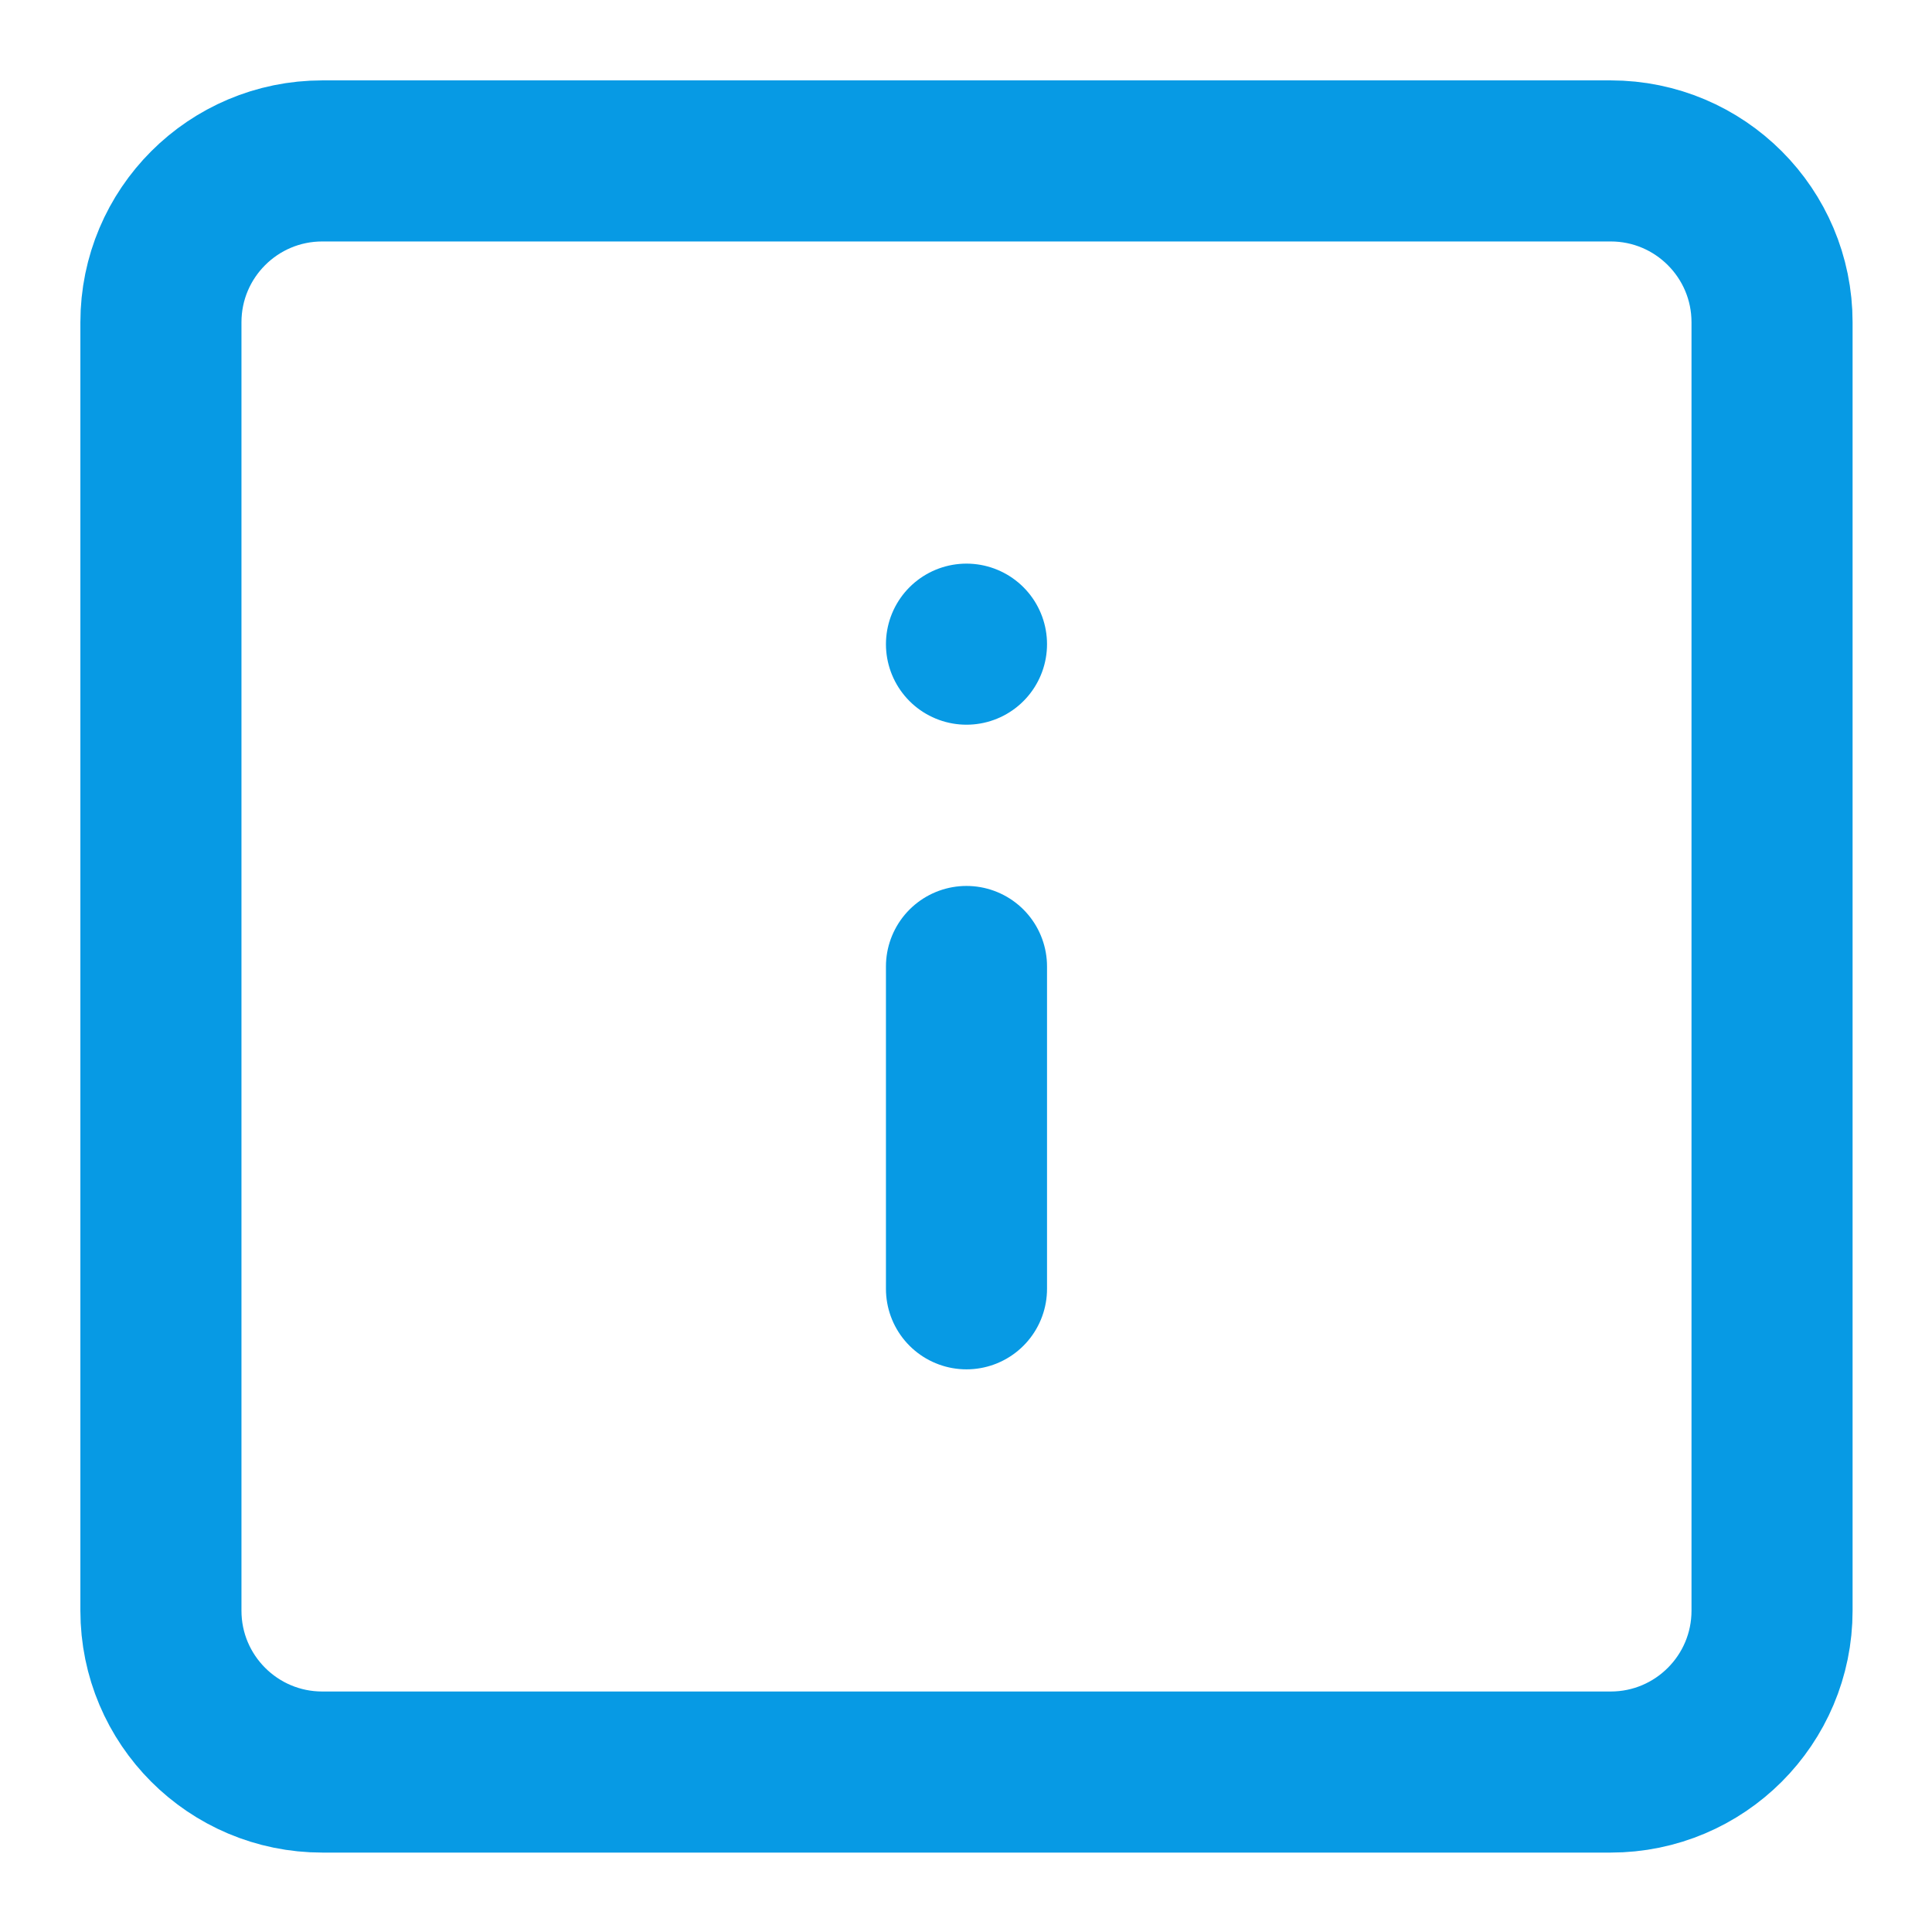 <?xml version="1.0" encoding="UTF-8"?>
<svg xmlns="http://www.w3.org/2000/svg" xmlns:xlink="http://www.w3.org/1999/xlink" width="16px" height="16px" viewBox="0 0 16 16" version="1.1">
<g id="surface1">
<path style="fill:none;stroke-width:2;stroke-linecap:round;stroke-linejoin:round;stroke:rgb(2.745%,60.392%,89.412%);stroke-opacity:1;stroke-miterlimit:4;" d="M 4.002 1.998 L 19.998 1.998 C 21.105 1.998 22.002 2.895 22.002 4.002 L 22.002 19.998 C 22.002 21.105 21.105 22.002 19.998 22.002 L 4.002 22.002 C 2.895 22.002 1.998 21.105 1.998 19.998 L 1.998 4.002 C 1.998 2.895 2.895 1.998 4.002 1.998 Z M 4.002 1.998 " transform="matrix(0.667,0,0,0.667,0,0)"/>
<path style="fill:none;stroke-width:2;stroke-linecap:round;stroke-linejoin:round;stroke:rgb(2.745%,60.392%,89.412%);stroke-opacity:1;stroke-miterlimit:4;" d="M 12 12 L 12 16.002 " transform="matrix(0.667,0,0,0.667,0,0)"/>
<path style="fill:none;stroke-width:2;stroke-linecap:round;stroke-linejoin:round;stroke:rgb(2.745%,60.392%,89.412%);stroke-opacity:1;stroke-miterlimit:4;" d="M 12 7.998 L 12 7.998 " transform="matrix(0.667,0,0,0.667,0,0)"/>
</g>
</svg>
